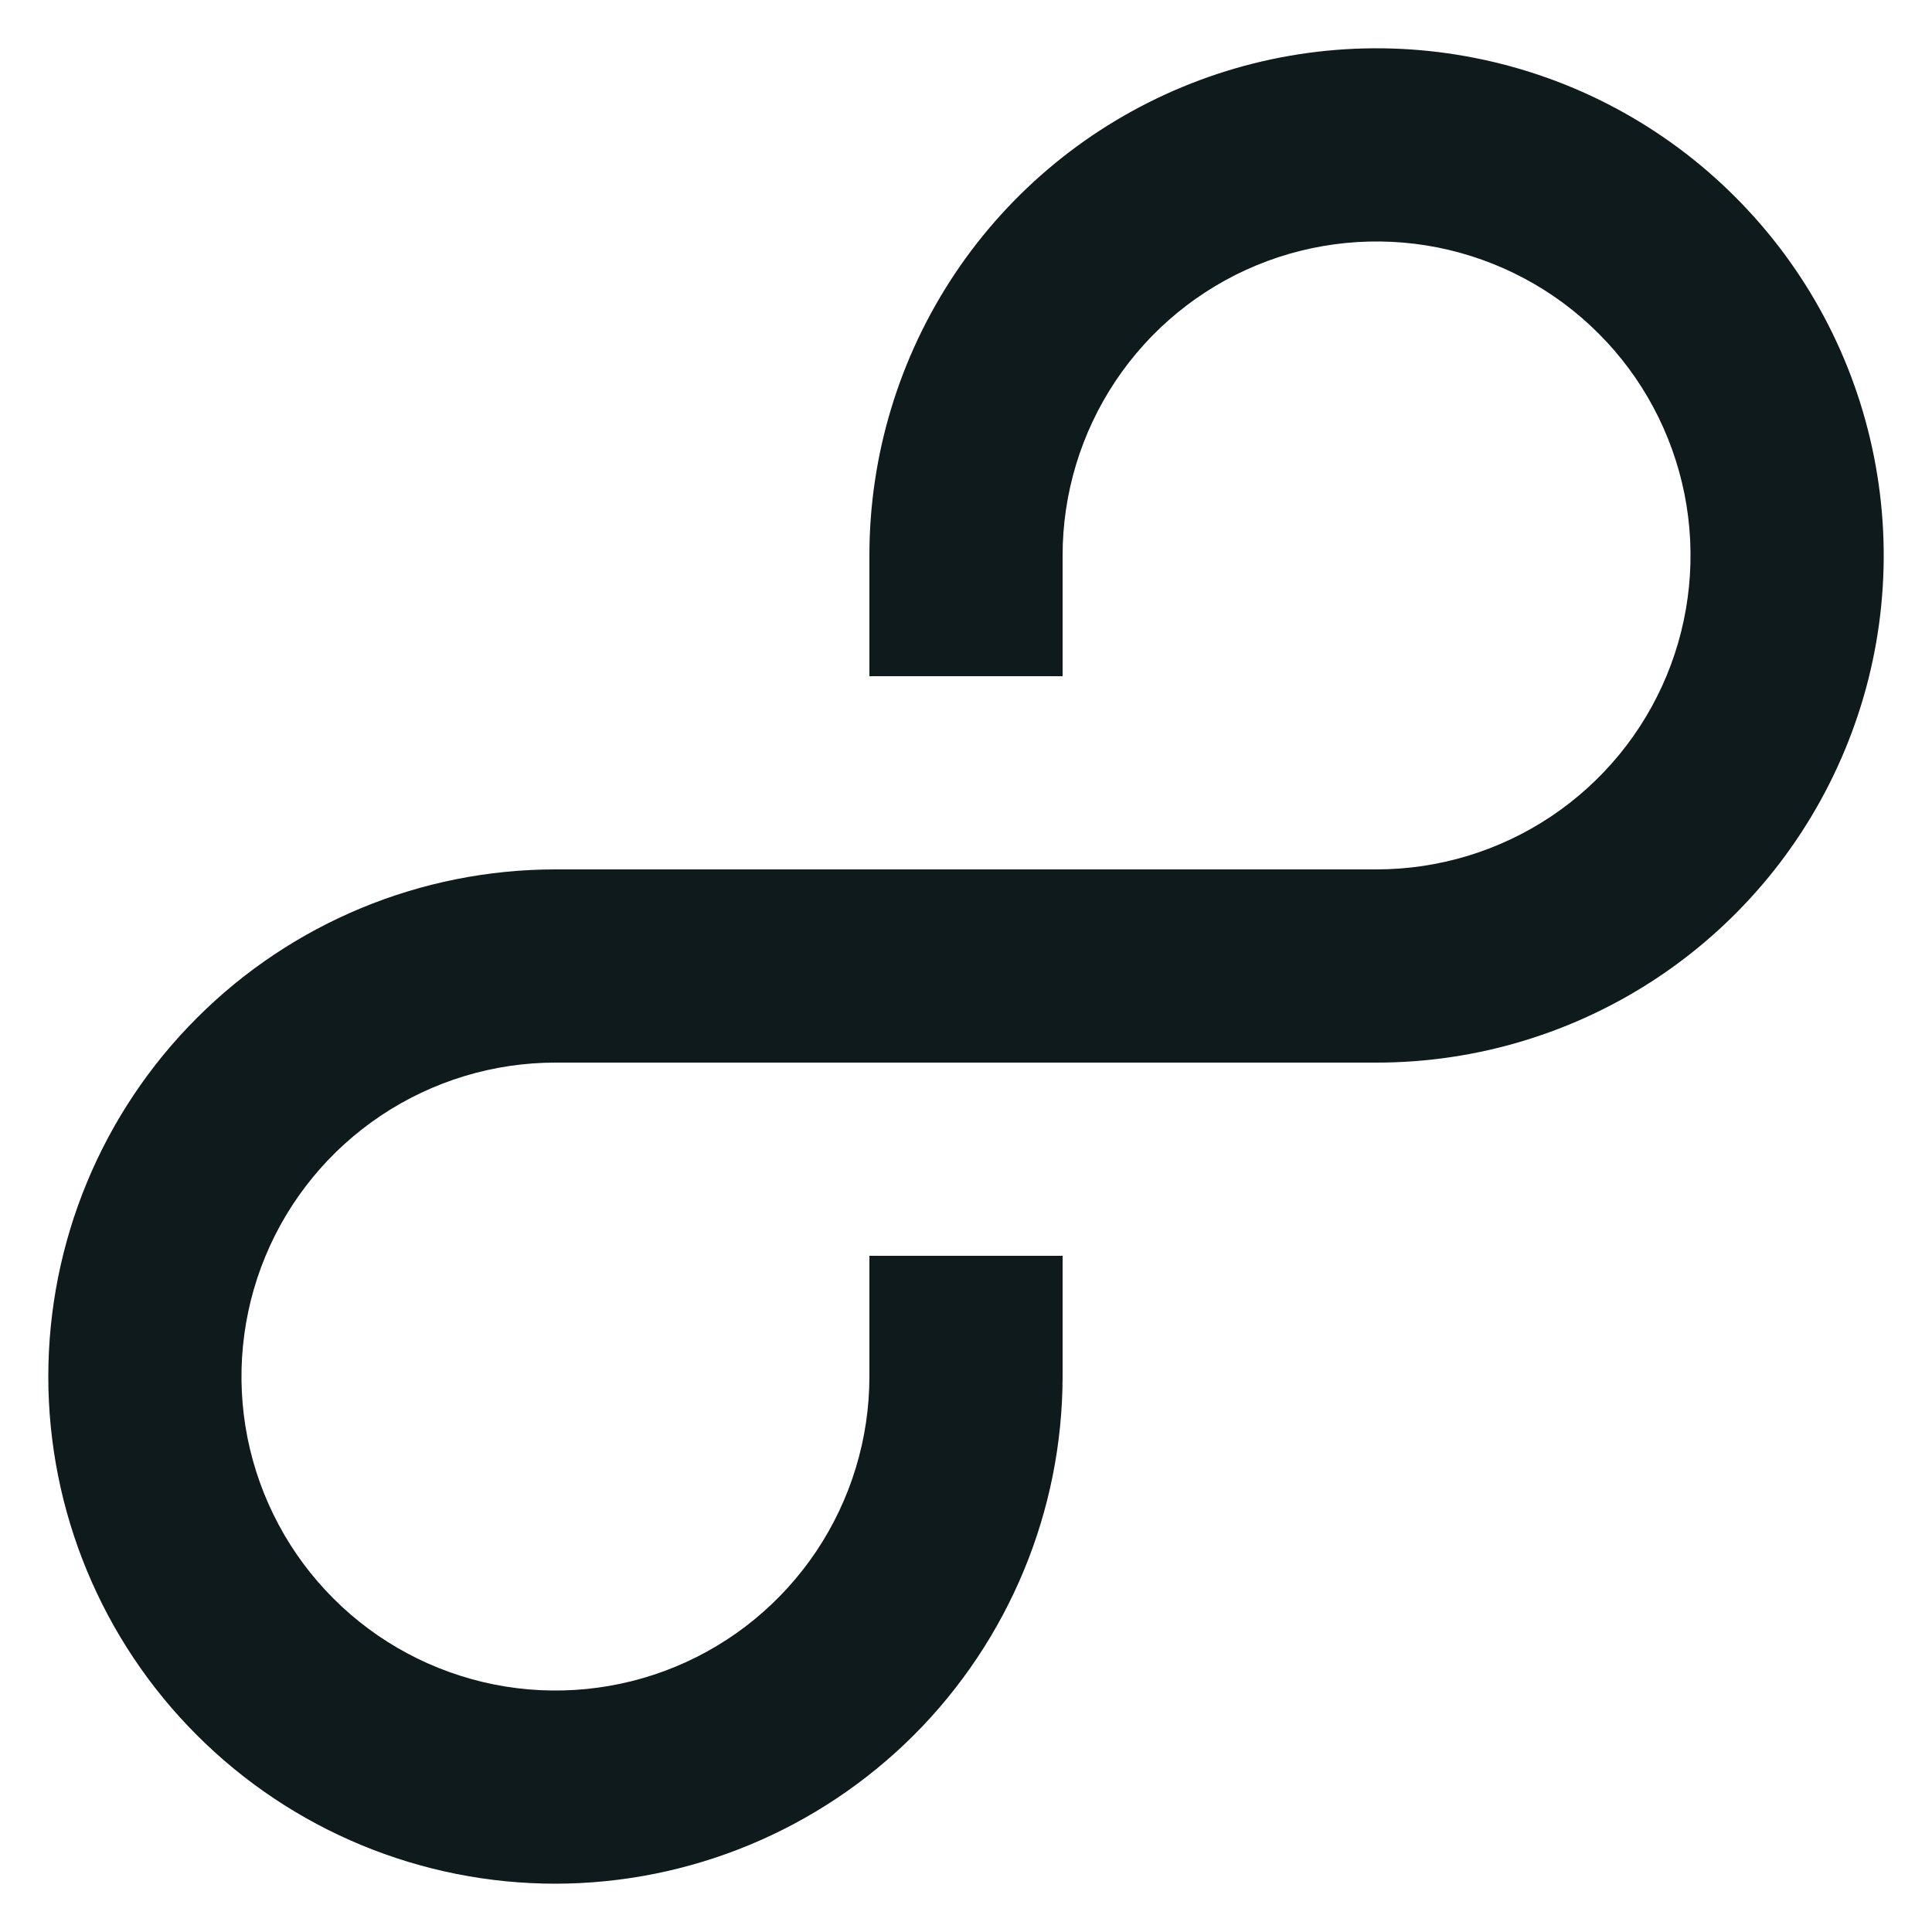 <svg width="20" height="20" viewBox="0 0 20 20" fill="none" xmlns="http://www.w3.org/2000/svg">
<path d="M5.75 19.5C4.358 19.5 3.022 18.947 2.038 17.962C1.053 16.978 0.5 15.642 0.5 14.25C0.5 12.858 1.053 11.522 2.038 10.538C3.022 9.553 4.358 9 5.75 9H14.25C14.893 9 15.521 8.809 16.056 8.452C16.59 8.095 17.007 7.588 17.253 6.994C17.499 6.4 17.563 5.746 17.438 5.116C17.312 4.486 17.003 3.906 16.548 3.452C16.094 2.997 15.514 2.688 14.884 2.562C14.254 2.437 13.6 2.501 13.006 2.747C12.412 2.993 11.905 3.41 11.548 3.944C11.191 4.479 11 5.107 11 5.75V7H9V5.75C9 4.712 9.308 3.697 9.885 2.833C10.462 1.97 11.282 1.297 12.241 0.9C13.2 0.502 14.256 0.398 15.274 0.601C16.293 0.803 17.228 1.303 17.962 2.038C18.697 2.772 19.197 3.707 19.399 4.726C19.602 5.744 19.498 6.8 19.1 7.759C18.703 8.718 18.03 9.538 17.167 10.115C16.303 10.692 15.288 11 14.25 11H5.75C5.107 11 4.479 11.191 3.944 11.548C3.41 11.905 2.993 12.412 2.747 13.006C2.501 13.6 2.437 14.254 2.562 14.884C2.688 15.514 2.997 16.094 3.452 16.548C3.906 17.003 4.486 17.312 5.116 17.438C5.746 17.563 6.4 17.499 6.994 17.253C7.588 17.007 8.095 16.59 8.452 16.056C8.809 15.521 9 14.893 9 14.25V13H11V14.25C10.998 15.642 10.445 16.976 9.461 17.961C8.476 18.945 7.142 19.498 5.75 19.5Z" fill="#0F1A1C"/>
</svg>
